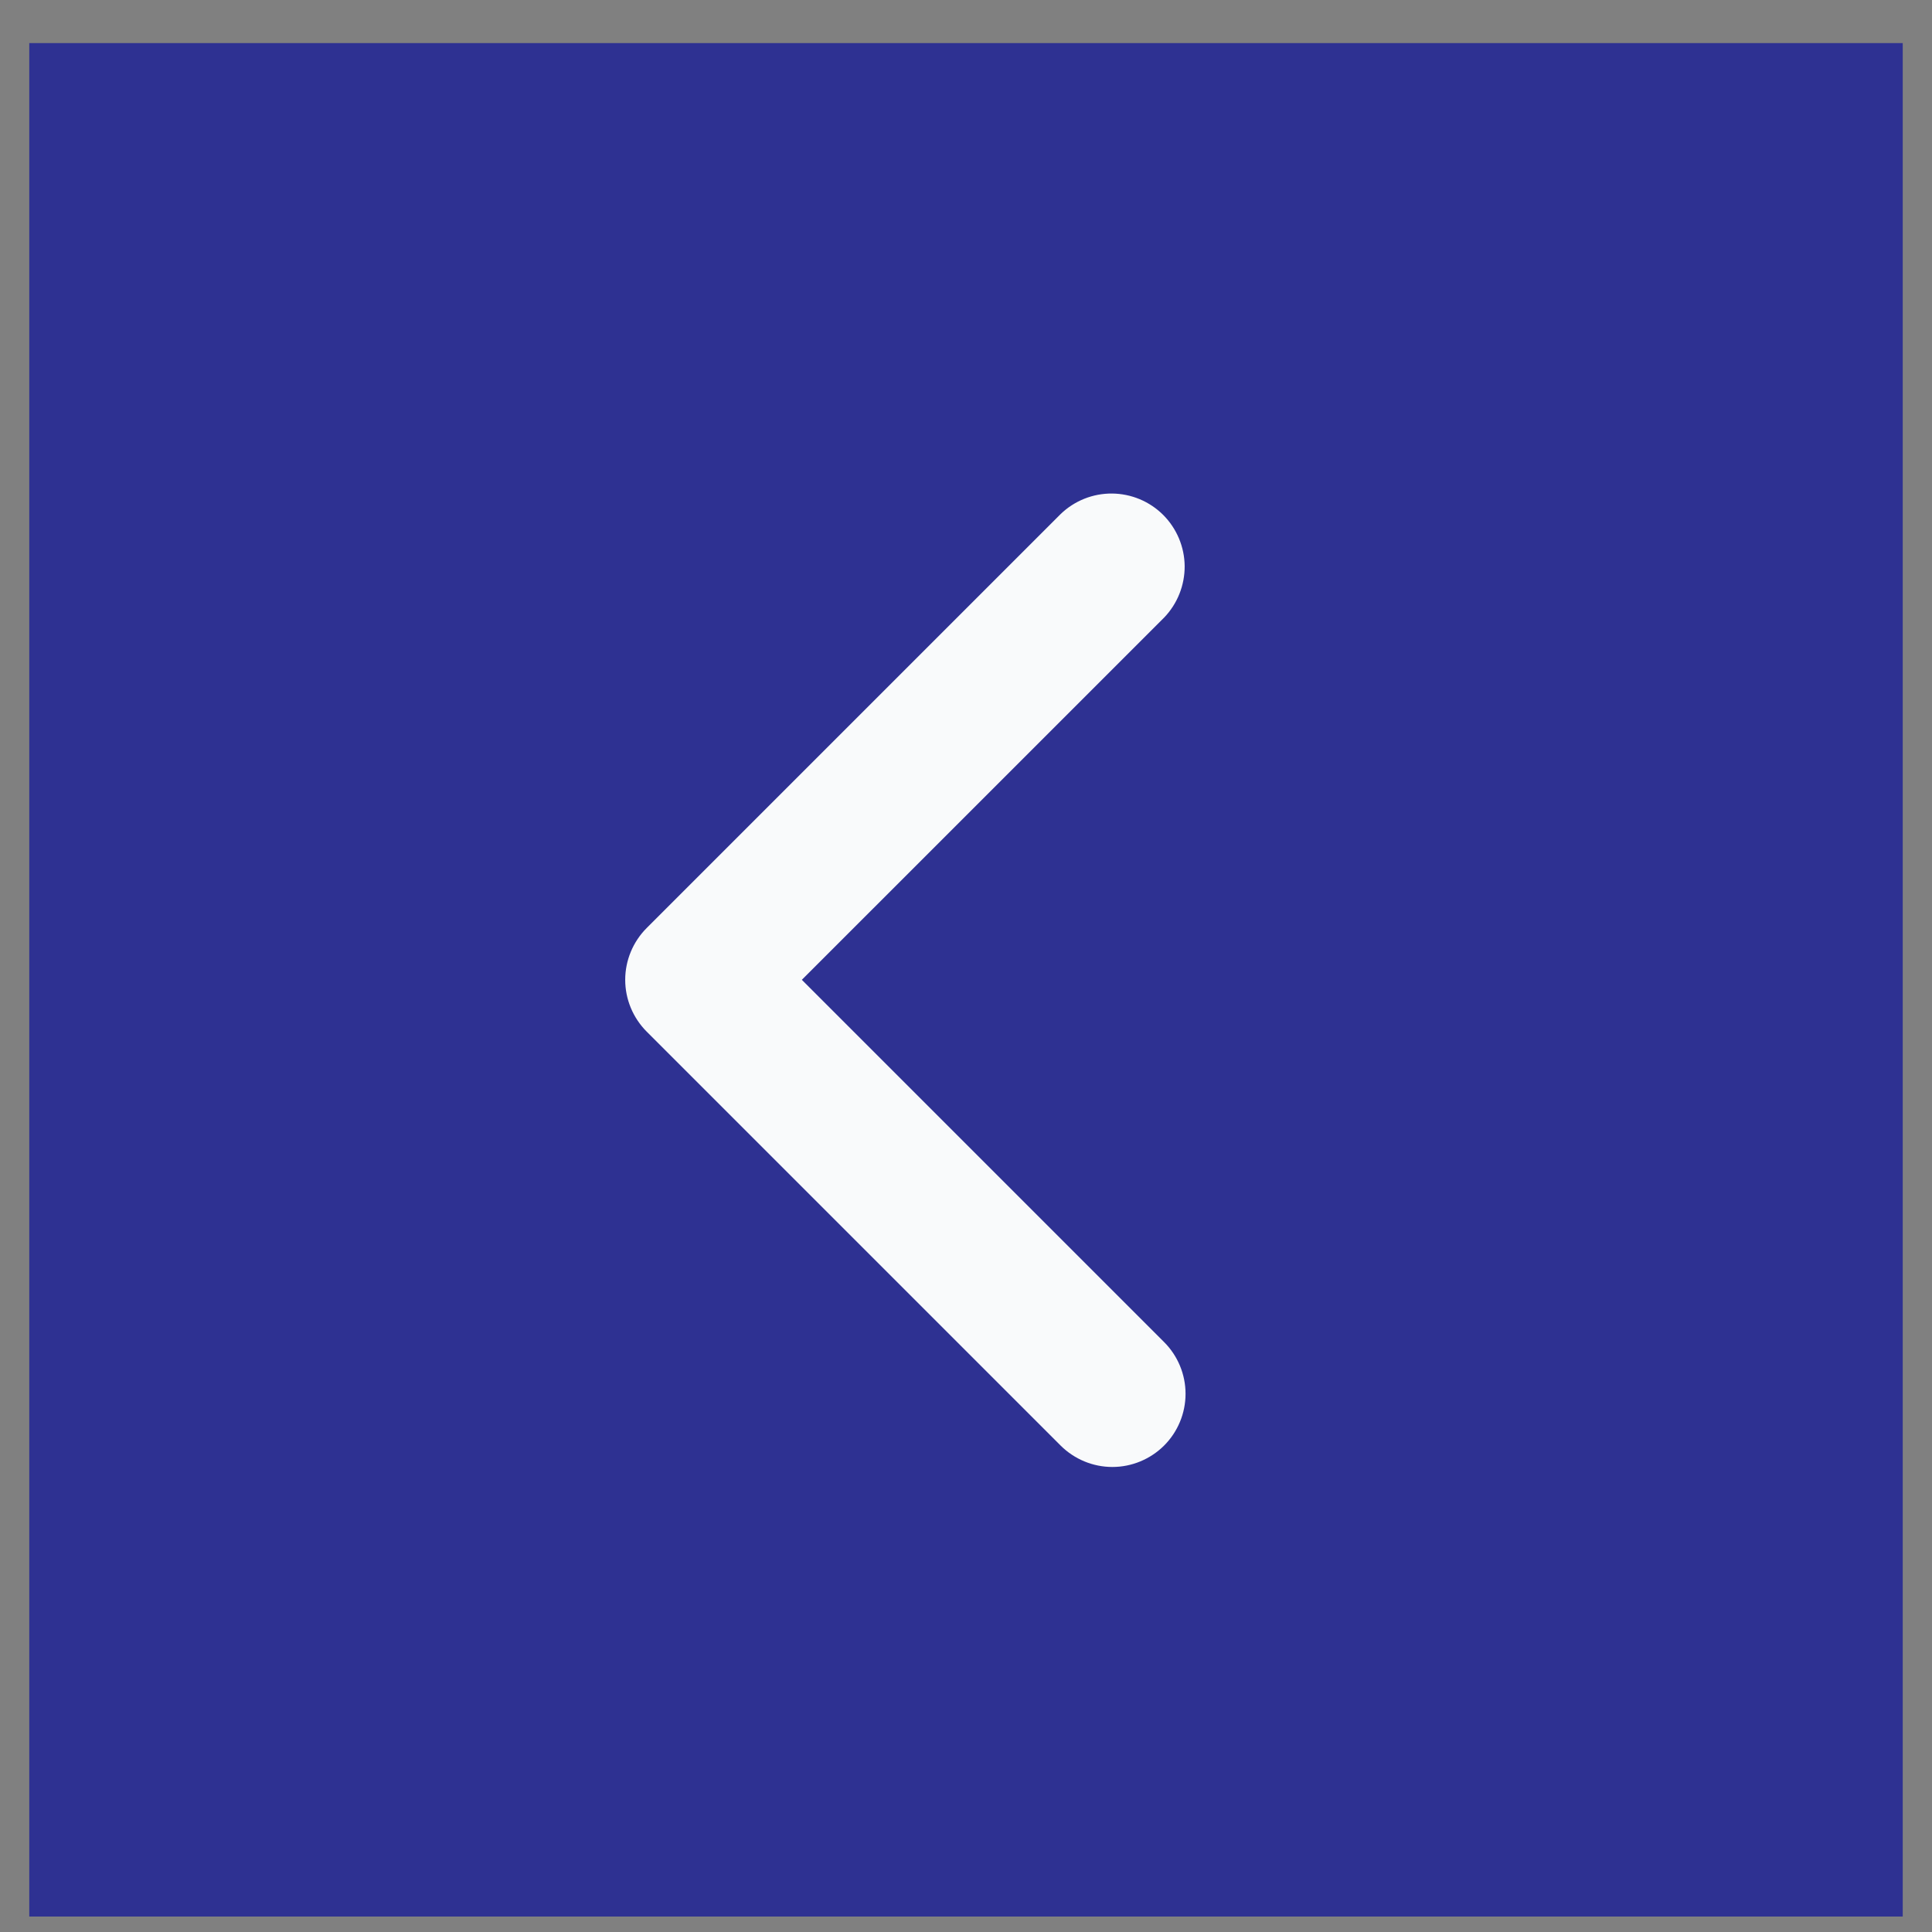 <svg width="33" height="33" viewBox="0 0 33 33" fill="none" xmlns="http://www.w3.org/2000/svg">
<rect x="0" y="0" width="33" height="33" fill="#808080" stroke="none"/>
<rect x="32.5" y="32.736" width="32" height="32" transform="rotate(-180 32.5 32.736)" fill="#2E3192"/>
<path d="M19.884 24.691C20.118 24.457 20.25 24.139 20.25 23.807C20.25 23.476 20.118 23.158 19.884 22.924L13.696 16.736L19.884 10.549C20.111 10.313 20.237 9.997 20.235 9.669C20.232 9.342 20.1 9.028 19.869 8.796C19.637 8.564 19.323 8.433 18.995 8.43C18.668 8.427 18.352 8.553 18.116 8.781L11.045 15.852C10.811 16.087 10.679 16.405 10.679 16.736C10.679 17.067 10.811 17.385 11.045 17.62L18.116 24.691C18.351 24.925 18.669 25.057 19 25.057C19.331 25.057 19.649 24.925 19.884 24.691Z" fill="#F9FAFB"/>
</svg>
